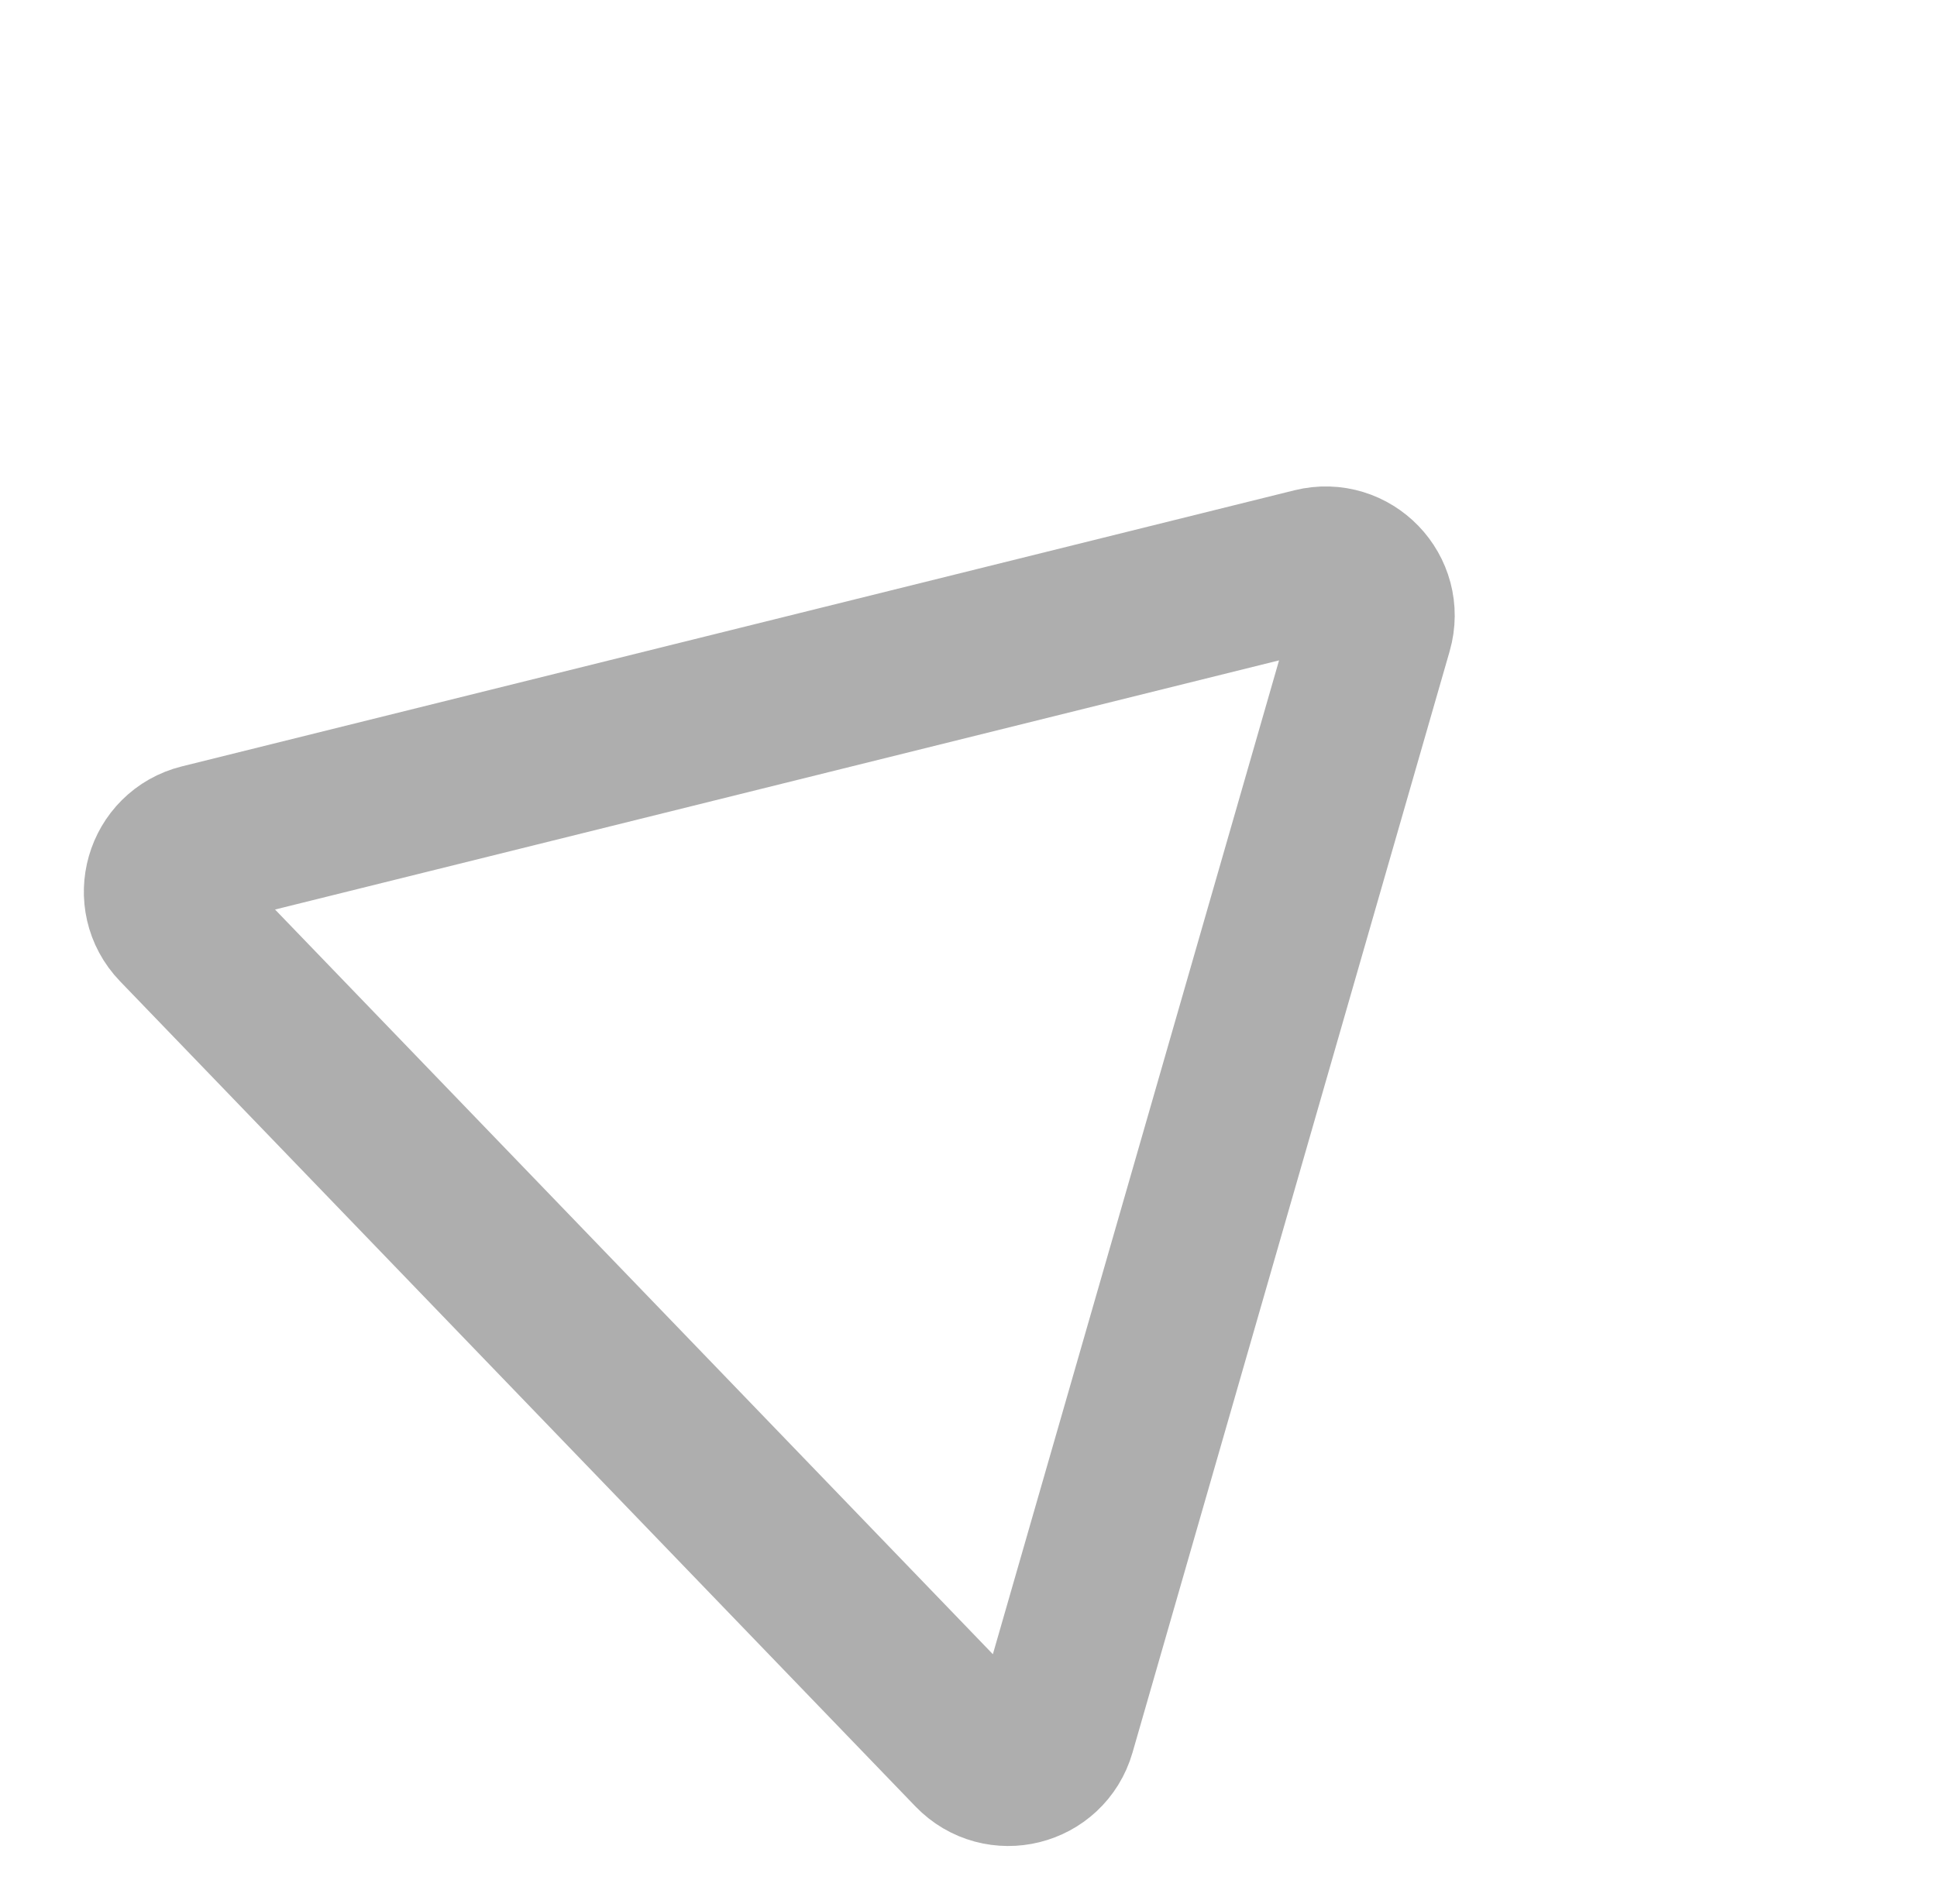 <svg width="60" height="59" viewBox="0 0 60 59" fill="none" xmlns="http://www.w3.org/2000/svg">
<path d="M40.698 17.617C41.819 17.339 42.821 18.378 42.501 19.488L32.678 53.609C32.359 54.719 30.958 55.067 30.157 54.235L5.518 28.668C4.717 27.836 5.116 26.449 6.237 26.171L40.698 17.617Z" stroke="#AEAEAE" stroke-width="5"/>
</svg>
